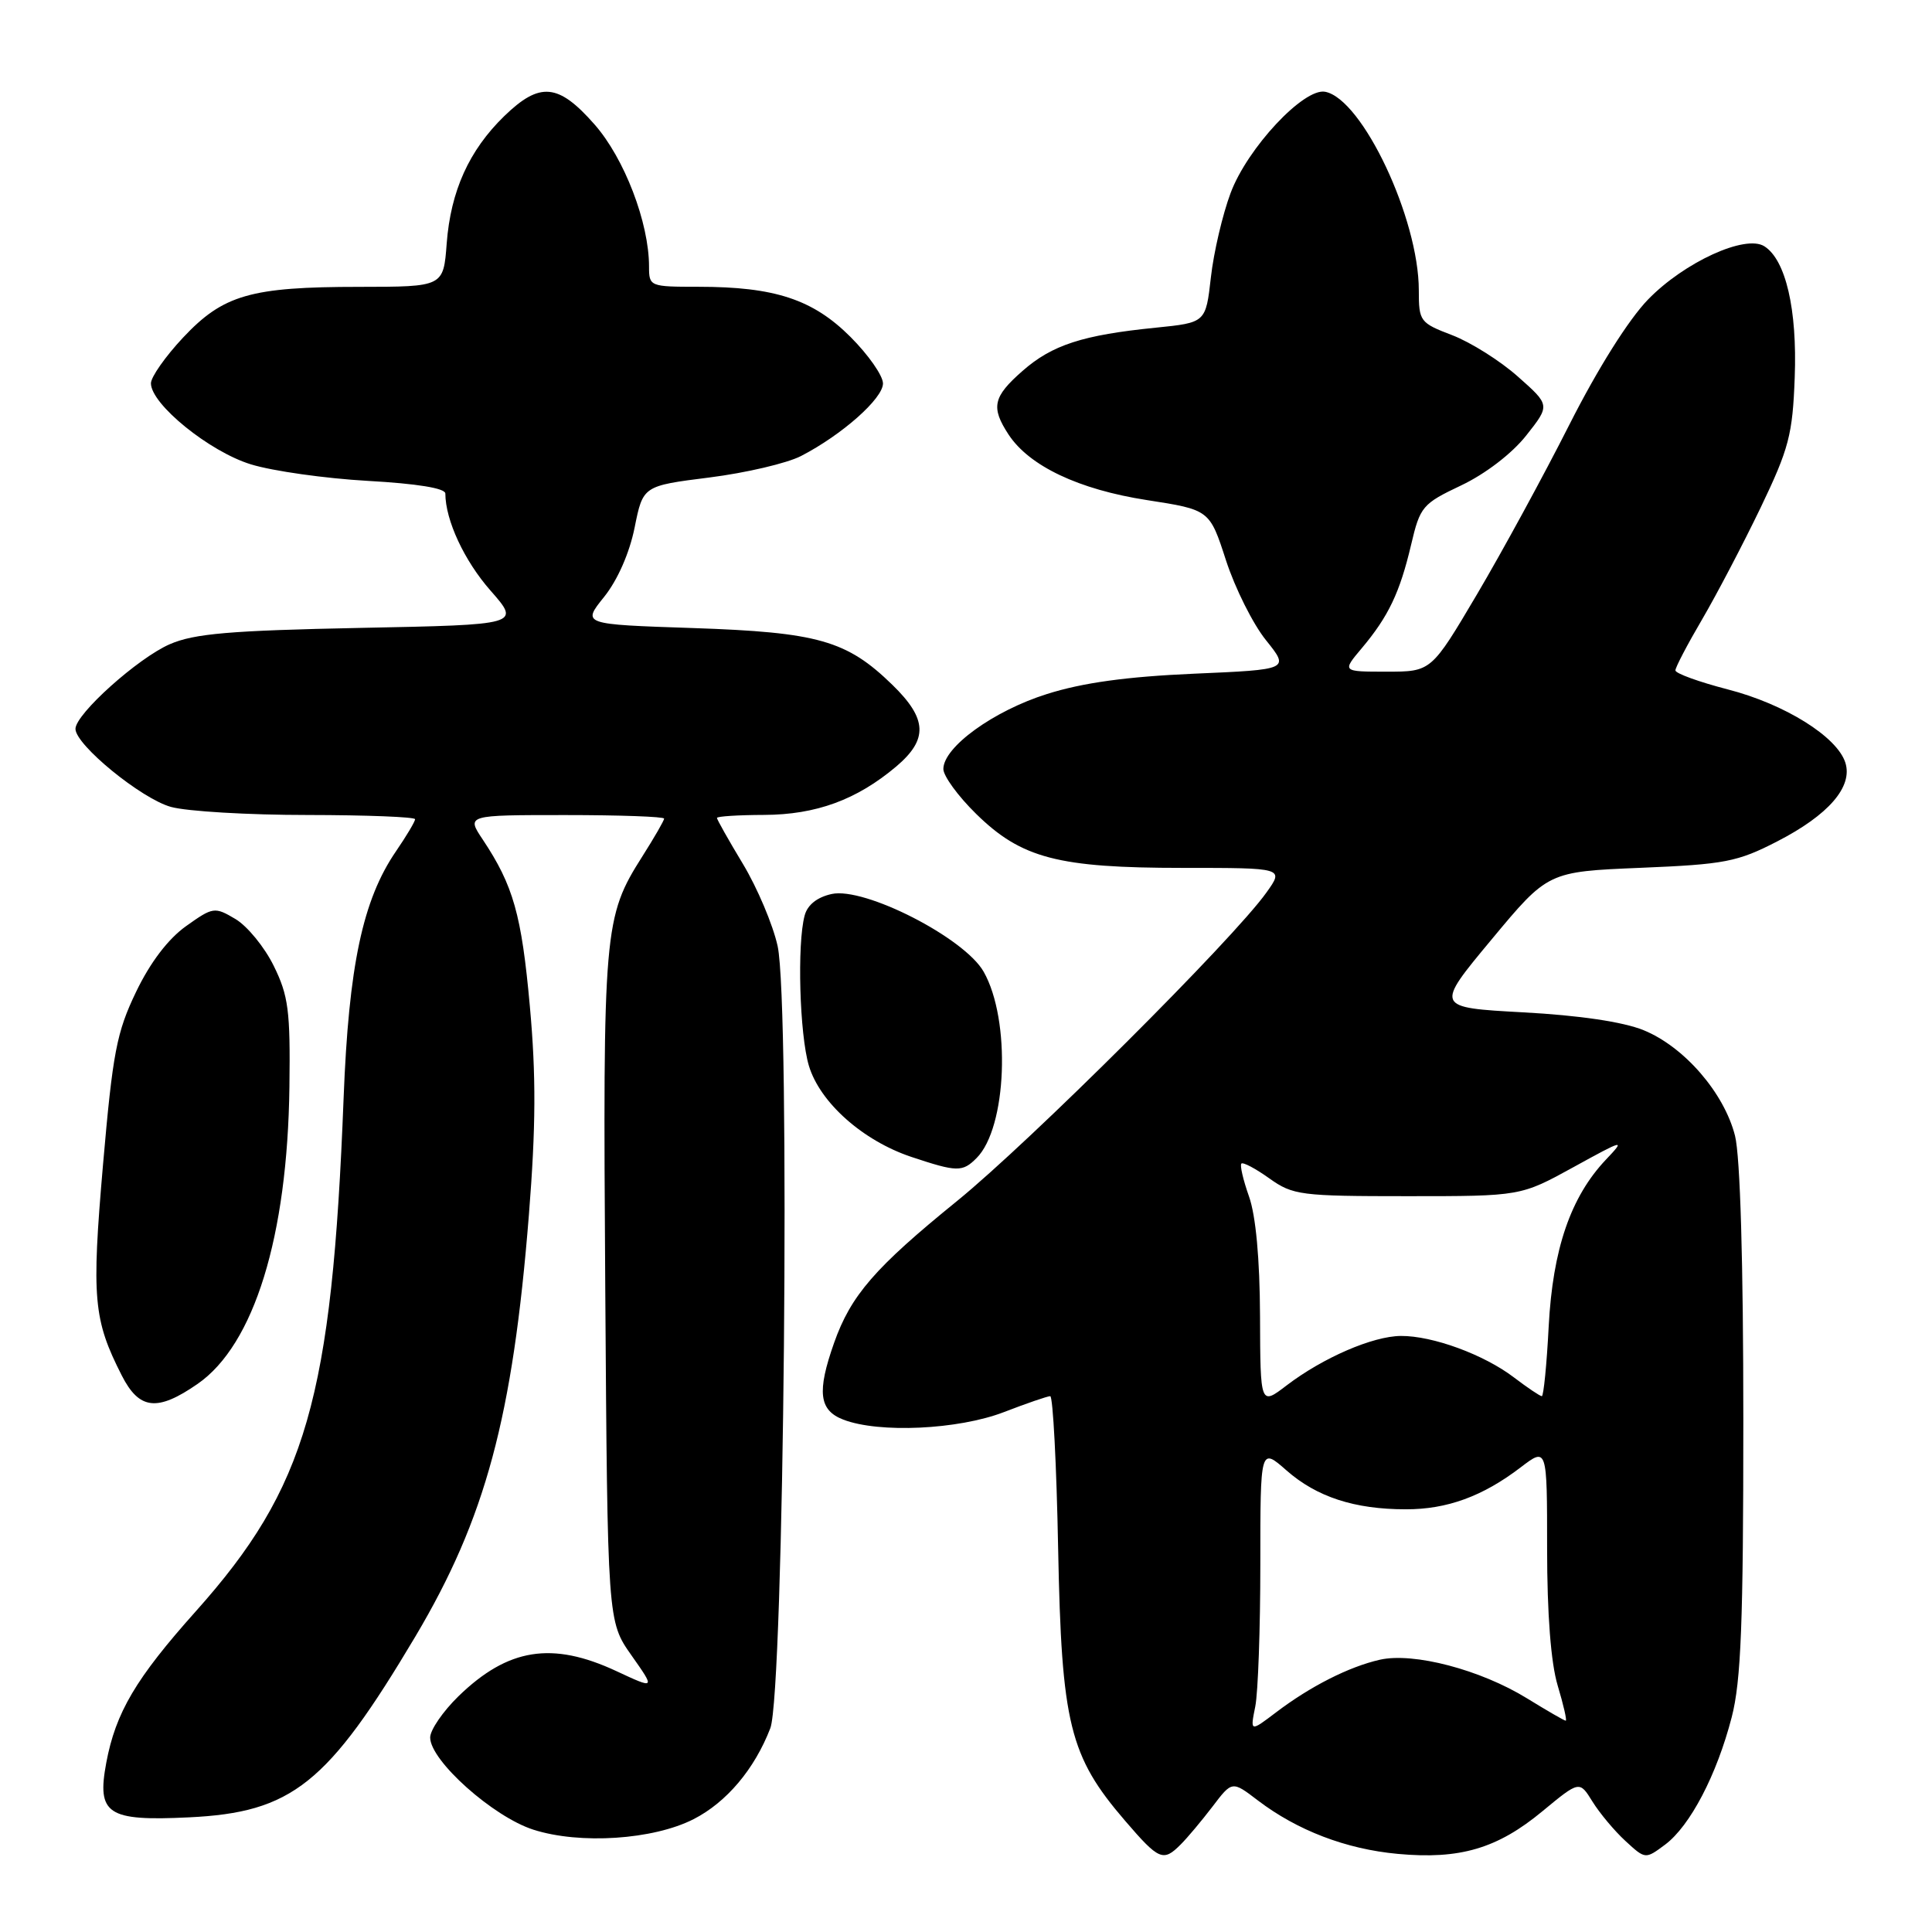 <?xml version="1.0" encoding="UTF-8" standalone="no"?>
<!DOCTYPE svg PUBLIC "-//W3C//DTD SVG 1.1//EN" "http://www.w3.org/Graphics/SVG/1.1/DTD/svg11.dtd" >
<svg xmlns="http://www.w3.org/2000/svg" xmlns:xlink="http://www.w3.org/1999/xlink" version="1.1" viewBox="0 0 256 256">
 <g >
 <path fill="currentColor"
d=" M 156.44 244.41 C 157.32 243.54 159.21 241.28 160.65 239.40 C 163.26 235.96 163.26 235.96 166.65 238.55 C 171.89 242.54 178.35 245.02 185.22 245.65 C 193.45 246.41 198.42 244.94 204.39 239.99 C 209.29 235.94 209.29 235.94 211.01 238.72 C 211.96 240.25 213.92 242.60 215.38 243.94 C 218.02 246.37 218.02 246.37 220.64 244.42 C 223.95 241.94 227.48 235.19 229.46 227.54 C 230.70 222.75 231.00 215.01 231.00 188.23 C 231.00 167.22 230.59 153.26 229.90 150.50 C 228.46 144.81 223.16 138.69 217.77 136.50 C 215.06 135.40 209.25 134.54 201.82 134.14 C 190.14 133.50 190.14 133.50 197.63 124.50 C 205.11 115.50 205.11 115.50 217.39 114.99 C 228.53 114.53 230.21 114.21 235.49 111.49 C 242.30 107.99 245.53 104.25 244.52 101.06 C 243.43 97.62 236.49 93.29 228.94 91.35 C 225.12 90.36 222.00 89.23 222.00 88.83 C 222.00 88.43 223.59 85.39 225.54 82.07 C 227.48 78.75 230.97 72.09 233.29 67.27 C 237.05 59.43 237.53 57.60 237.81 50.00 C 238.15 41.00 236.62 34.42 233.78 32.63 C 231.26 31.04 223.18 34.74 218.38 39.68 C 215.80 42.34 211.72 48.82 207.95 56.27 C 204.55 63.00 199.04 73.11 195.71 78.75 C 189.65 89.00 189.65 89.00 183.74 89.00 C 177.82 89.00 177.82 89.00 180.45 85.88 C 183.98 81.68 185.49 78.51 186.98 72.18 C 188.17 67.11 188.48 66.75 193.63 64.31 C 196.81 62.80 200.34 60.10 202.22 57.72 C 205.41 53.69 205.41 53.69 201.14 49.91 C 198.80 47.82 194.88 45.36 192.44 44.42 C 188.15 42.78 188.00 42.59 188.00 38.47 C 188.00 28.96 180.52 13.11 175.59 12.16 C 172.76 11.62 165.28 19.62 163.06 25.58 C 162.00 28.41 160.82 33.43 160.45 36.74 C 159.77 42.75 159.77 42.75 153.14 43.42 C 143.46 44.39 139.40 45.71 135.49 49.15 C 131.58 52.58 131.27 53.96 133.64 57.58 C 136.38 61.75 142.93 64.86 151.95 66.26 C 160.28 67.55 160.28 67.55 162.45 74.25 C 163.65 77.94 166.03 82.70 167.75 84.83 C 170.87 88.72 170.87 88.72 158.18 89.27 C 149.30 89.66 143.47 90.46 138.73 91.96 C 131.64 94.19 125.00 99.00 125.00 101.90 C 125.00 102.82 126.95 105.50 129.34 107.84 C 135.34 113.73 140.20 115.00 156.73 115.00 C 170.14 115.00 170.14 115.00 167.82 118.25 C 163.44 124.42 136.47 151.30 126.79 159.16 C 115.93 167.97 112.74 171.65 110.52 177.94 C 108.23 184.43 108.52 186.87 111.75 188.11 C 116.47 189.93 126.96 189.44 133.00 187.12 C 136.03 185.95 138.80 185.00 139.16 185.00 C 139.52 185.00 140.00 194.11 140.21 205.25 C 140.66 228.42 141.71 232.69 149.07 241.25 C 153.57 246.49 154.13 246.73 156.44 244.41 Z  M 91.90 241.05 C 96.27 238.82 99.98 234.42 102.07 229.00 C 103.89 224.28 104.74 133.12 103.04 125.36 C 102.42 122.54 100.35 117.65 98.45 114.49 C 96.55 111.34 95.00 108.59 95.00 108.38 C 95.00 108.17 97.81 107.99 101.25 107.98 C 108.14 107.95 113.52 105.98 118.75 101.57 C 123.00 97.97 122.88 95.26 118.25 90.75 C 112.20 84.86 108.41 83.78 91.81 83.22 C 77.12 82.73 77.12 82.73 80.05 79.09 C 81.83 76.87 83.41 73.28 84.09 69.91 C 85.20 64.38 85.20 64.38 94.00 63.27 C 98.83 62.66 104.30 61.38 106.15 60.42 C 111.57 57.62 117.00 52.81 117.00 50.81 C 117.00 49.78 115.06 47.01 112.69 44.64 C 107.72 39.67 102.66 38.00 92.56 38.00 C 86.11 38.00 86.00 37.96 86.00 35.32 C 86.00 29.50 82.73 20.98 78.78 16.49 C 73.98 11.03 71.54 10.81 66.82 15.38 C 62.15 19.92 59.72 25.31 59.19 32.25 C 58.76 38.00 58.76 38.00 47.63 38.01 C 33.20 38.01 29.58 39.06 24.25 44.74 C 21.91 47.24 20.00 49.96 20.00 50.79 C 20.00 53.56 27.76 59.85 33.25 61.53 C 36.14 62.42 43.11 63.40 48.75 63.72 C 55.22 64.08 59.00 64.69 59.01 65.39 C 59.02 68.94 61.53 74.32 65.00 78.26 C 68.97 82.78 68.97 82.78 47.74 83.20 C 30.47 83.55 25.75 83.95 22.50 85.36 C 18.27 87.20 10.00 94.62 10.00 96.58 C 10.00 98.70 18.72 105.83 22.65 106.92 C 24.77 107.51 32.91 107.99 40.75 107.99 C 48.59 108.00 55.00 108.25 55.00 108.55 C 55.00 108.86 53.86 110.77 52.47 112.80 C 48.06 119.24 46.21 127.96 45.53 145.50 C 43.99 185.34 40.60 197.10 25.95 213.50 C 17.99 222.41 15.33 226.91 14.08 233.58 C 12.81 240.39 14.23 241.33 25.00 240.81 C 38.71 240.16 43.39 236.42 55.03 216.86 C 64.33 201.21 67.94 187.82 70.08 161.00 C 71.01 149.29 71.04 142.53 70.21 133.35 C 69.11 121.19 68.02 117.34 63.97 111.25 C 61.80 108.00 61.80 108.00 74.90 108.00 C 82.11 108.00 88.00 108.21 88.00 108.47 C 88.00 108.72 86.71 110.96 85.13 113.45 C 80.00 121.54 79.88 123.01 80.20 170.67 C 80.50 214.84 80.50 214.84 83.67 219.34 C 86.84 223.84 86.84 223.84 81.67 221.43 C 73.15 217.46 67.31 218.39 60.75 224.76 C 58.69 226.77 57.00 229.23 57.00 230.23 C 57.00 233.29 65.33 240.73 70.67 242.44 C 76.84 244.42 86.55 243.78 91.90 241.05 Z  M 26.19 183.37 C 33.67 178.18 38.10 163.86 38.35 144.00 C 38.48 133.94 38.22 131.93 36.27 127.98 C 35.05 125.49 32.76 122.70 31.19 121.77 C 28.44 120.14 28.23 120.17 24.65 122.72 C 22.28 124.41 19.90 127.53 18.03 131.43 C 15.45 136.79 14.94 139.47 13.65 154.32 C 12.12 172.04 12.37 174.86 16.13 182.25 C 18.45 186.81 20.84 187.08 26.19 183.37 Z  M 129.40 153.45 C 133.43 149.43 133.97 135.15 130.34 128.76 C 127.80 124.27 114.55 117.50 110.20 118.46 C 108.28 118.88 106.99 119.90 106.62 121.31 C 105.60 125.08 105.95 137.09 107.18 141.21 C 108.64 146.09 114.33 151.15 120.77 153.30 C 126.81 155.31 127.53 155.33 129.40 153.45 Z  M 166.33 226.12 C 166.70 224.27 167.00 215.78 167.00 207.27 C 167.00 191.79 167.00 191.79 170.47 194.84 C 174.48 198.36 179.48 199.99 186.28 199.99 C 191.74 200.00 196.46 198.28 201.50 194.43 C 205.00 191.76 205.00 191.76 205.00 205.22 C 205.00 213.89 205.50 220.34 206.40 223.34 C 207.17 225.90 207.65 228.00 207.47 228.00 C 207.28 228.00 204.97 226.66 202.32 225.03 C 196.16 221.24 187.31 218.92 182.85 219.92 C 178.74 220.85 173.62 223.45 169.08 226.90 C 165.65 229.50 165.65 229.50 166.33 226.12 Z  M 166.96 174.37 C 166.93 166.80 166.40 161.07 165.50 158.54 C 164.73 156.36 164.27 154.40 164.49 154.18 C 164.71 153.96 166.37 154.84 168.19 156.14 C 171.31 158.37 172.34 158.50 186.50 158.50 C 201.50 158.50 201.50 158.50 208.50 154.65 C 215.24 150.94 215.40 150.91 212.80 153.65 C 208.12 158.59 205.75 165.51 205.21 175.74 C 204.95 180.83 204.53 185.00 204.30 185.00 C 204.06 185.00 202.40 183.88 200.61 182.52 C 196.64 179.49 189.83 176.99 185.62 177.02 C 181.89 177.05 175.31 179.90 170.49 183.57 C 167.00 186.24 167.00 186.24 166.96 174.37 Z "/>
</g>
</svg>